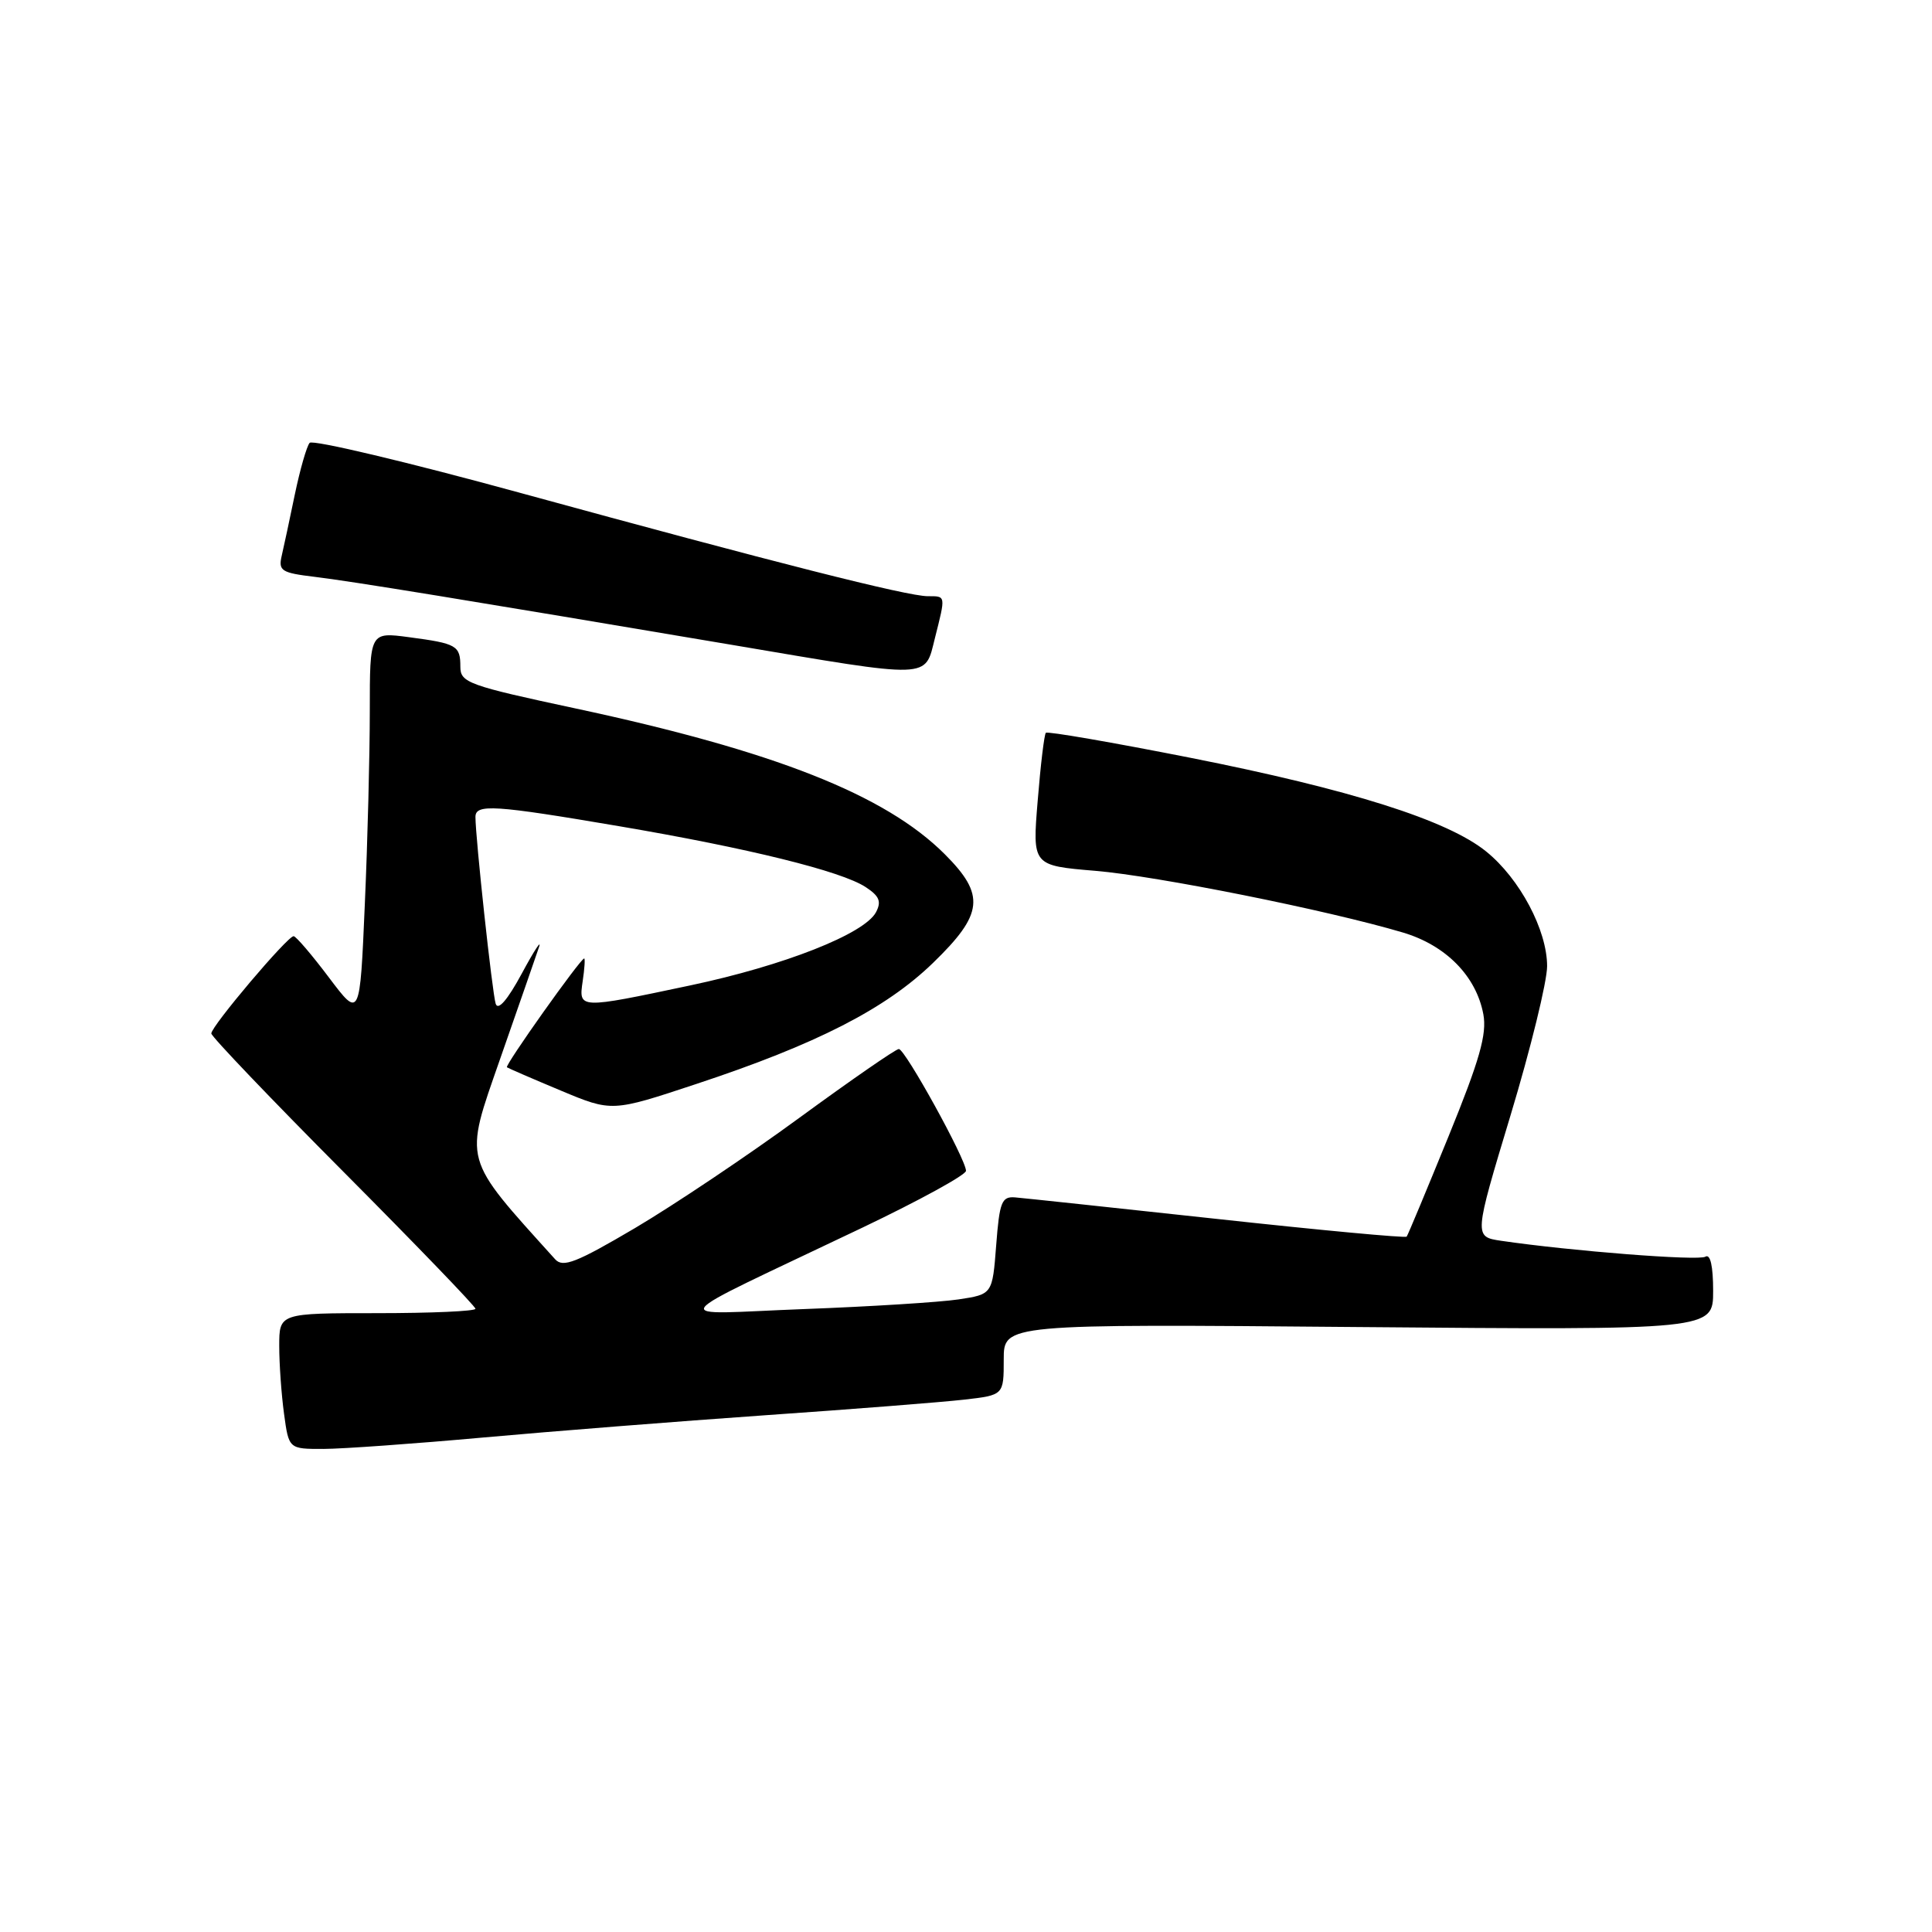 <?xml version="1.0" encoding="UTF-8" standalone="no"?>
<!DOCTYPE svg PUBLIC "-//W3C//DTD SVG 1.1//EN" "http://www.w3.org/Graphics/SVG/1.1/DTD/svg11.dtd" >
<svg xmlns="http://www.w3.org/2000/svg" xmlns:xlink="http://www.w3.org/1999/xlink" version="1.1" viewBox="0 0 256 256">
 <g >
 <path fill="currentColor"
d=" M 64.00 190.48 C 73.08 189.66 89.95 188.33 101.50 187.52 C 113.05 186.72 124.86 185.79 127.75 185.46 C 133.00 184.86 133.00 184.86 133.00 180.14 C 133.00 175.43 133.00 175.43 180.00 175.84 C 227.00 176.24 227.00 176.24 227.00 171.06 C 227.00 167.76 226.63 166.11 225.97 166.52 C 225.05 167.09 208.17 165.77 198.90 164.41 C 195.30 163.87 195.30 163.87 200.15 147.80 C 202.82 138.96 205.00 130.06 205.00 128.02 C 205.00 123.25 201.38 116.43 196.93 112.83 C 191.81 108.68 178.94 104.61 157.73 100.41 C 147.41 98.37 138.79 96.88 138.58 97.10 C 138.37 97.32 137.88 101.37 137.50 106.10 C 136.79 114.69 136.79 114.69 145.14 115.39 C 153.30 116.07 175.95 120.61 185.88 123.56 C 191.58 125.25 195.60 129.33 196.55 134.39 C 197.04 137.03 196.07 140.44 191.92 150.62 C 189.03 157.70 186.55 163.66 186.39 163.86 C 186.24 164.06 174.95 163.01 161.31 161.52 C 147.66 160.04 135.60 158.75 134.50 158.66 C 132.73 158.52 132.44 159.26 132.00 165.00 C 131.50 171.50 131.50 171.50 127.00 172.18 C 124.53 172.55 115.30 173.13 106.50 173.46 C 88.23 174.15 87.18 175.60 114.25 162.68 C 121.81 159.07 128.00 155.68 128.00 155.14 C 128.00 153.63 119.93 139.00 119.10 139.00 C 118.70 139.00 112.78 143.10 105.94 148.10 C 99.10 153.11 89.29 159.68 84.15 162.72 C 76.38 167.30 74.60 168.00 73.57 166.87 C 61.19 153.15 61.46 154.12 66.27 140.31 C 68.73 133.27 71.05 126.60 71.42 125.50 C 71.80 124.40 70.77 125.97 69.14 129.00 C 67.25 132.50 65.99 133.96 65.68 133.00 C 65.23 131.60 63.00 111.02 63.00 108.25 C 63.00 106.50 65.48 106.66 82.00 109.47 C 99.18 112.39 111.48 115.43 114.70 117.54 C 116.53 118.74 116.82 119.46 116.07 120.88 C 114.53 123.75 103.90 127.94 91.47 130.57 C 76.63 133.71 76.67 133.71 77.21 130.00 C 77.46 128.35 77.54 127.00 77.41 127.00 C 76.92 127.00 66.85 141.19 67.17 141.42 C 67.35 141.55 70.56 142.94 74.29 144.50 C 81.08 147.34 81.08 147.34 92.24 143.64 C 108.18 138.37 117.33 133.69 123.62 127.60 C 130.32 121.11 130.59 118.59 125.19 113.19 C 117.31 105.31 102.61 99.51 76.25 93.87 C 62.08 90.84 61.00 90.45 61.00 88.36 C 61.00 85.54 60.54 85.27 54.19 84.43 C 49.00 83.74 49.00 83.74 49.00 94.21 C 49.00 99.97 48.71 111.50 48.34 119.83 C 47.69 134.97 47.69 134.97 43.59 129.53 C 41.34 126.54 39.23 124.07 38.91 124.05 C 38.14 123.99 28.00 135.97 28.00 136.94 C 28.00 137.34 35.88 145.59 45.50 155.26 C 55.12 164.93 63.00 173.10 63.00 173.42 C 63.00 173.74 57.15 174.00 50.00 174.00 C 37.00 174.00 37.00 174.00 37.00 178.36 C 37.00 180.76 37.29 184.81 37.64 187.36 C 38.27 192.00 38.27 192.00 42.89 191.99 C 45.42 191.98 54.92 191.30 64.00 190.48 Z  M 123.88 84.56 C 125.32 78.84 125.35 79.00 122.94 79.00 C 120.22 79.00 102.64 74.54 69.12 65.36 C 54.06 61.23 41.42 58.23 41.03 58.68 C 40.64 59.13 39.76 62.20 39.07 65.50 C 38.39 68.80 37.60 72.48 37.32 73.68 C 36.87 75.63 37.32 75.91 41.66 76.43 C 46.58 77.02 61.94 79.53 97.00 85.45 C 123.68 89.97 122.51 90.00 123.88 84.56 Z "/>
</g>
</svg>